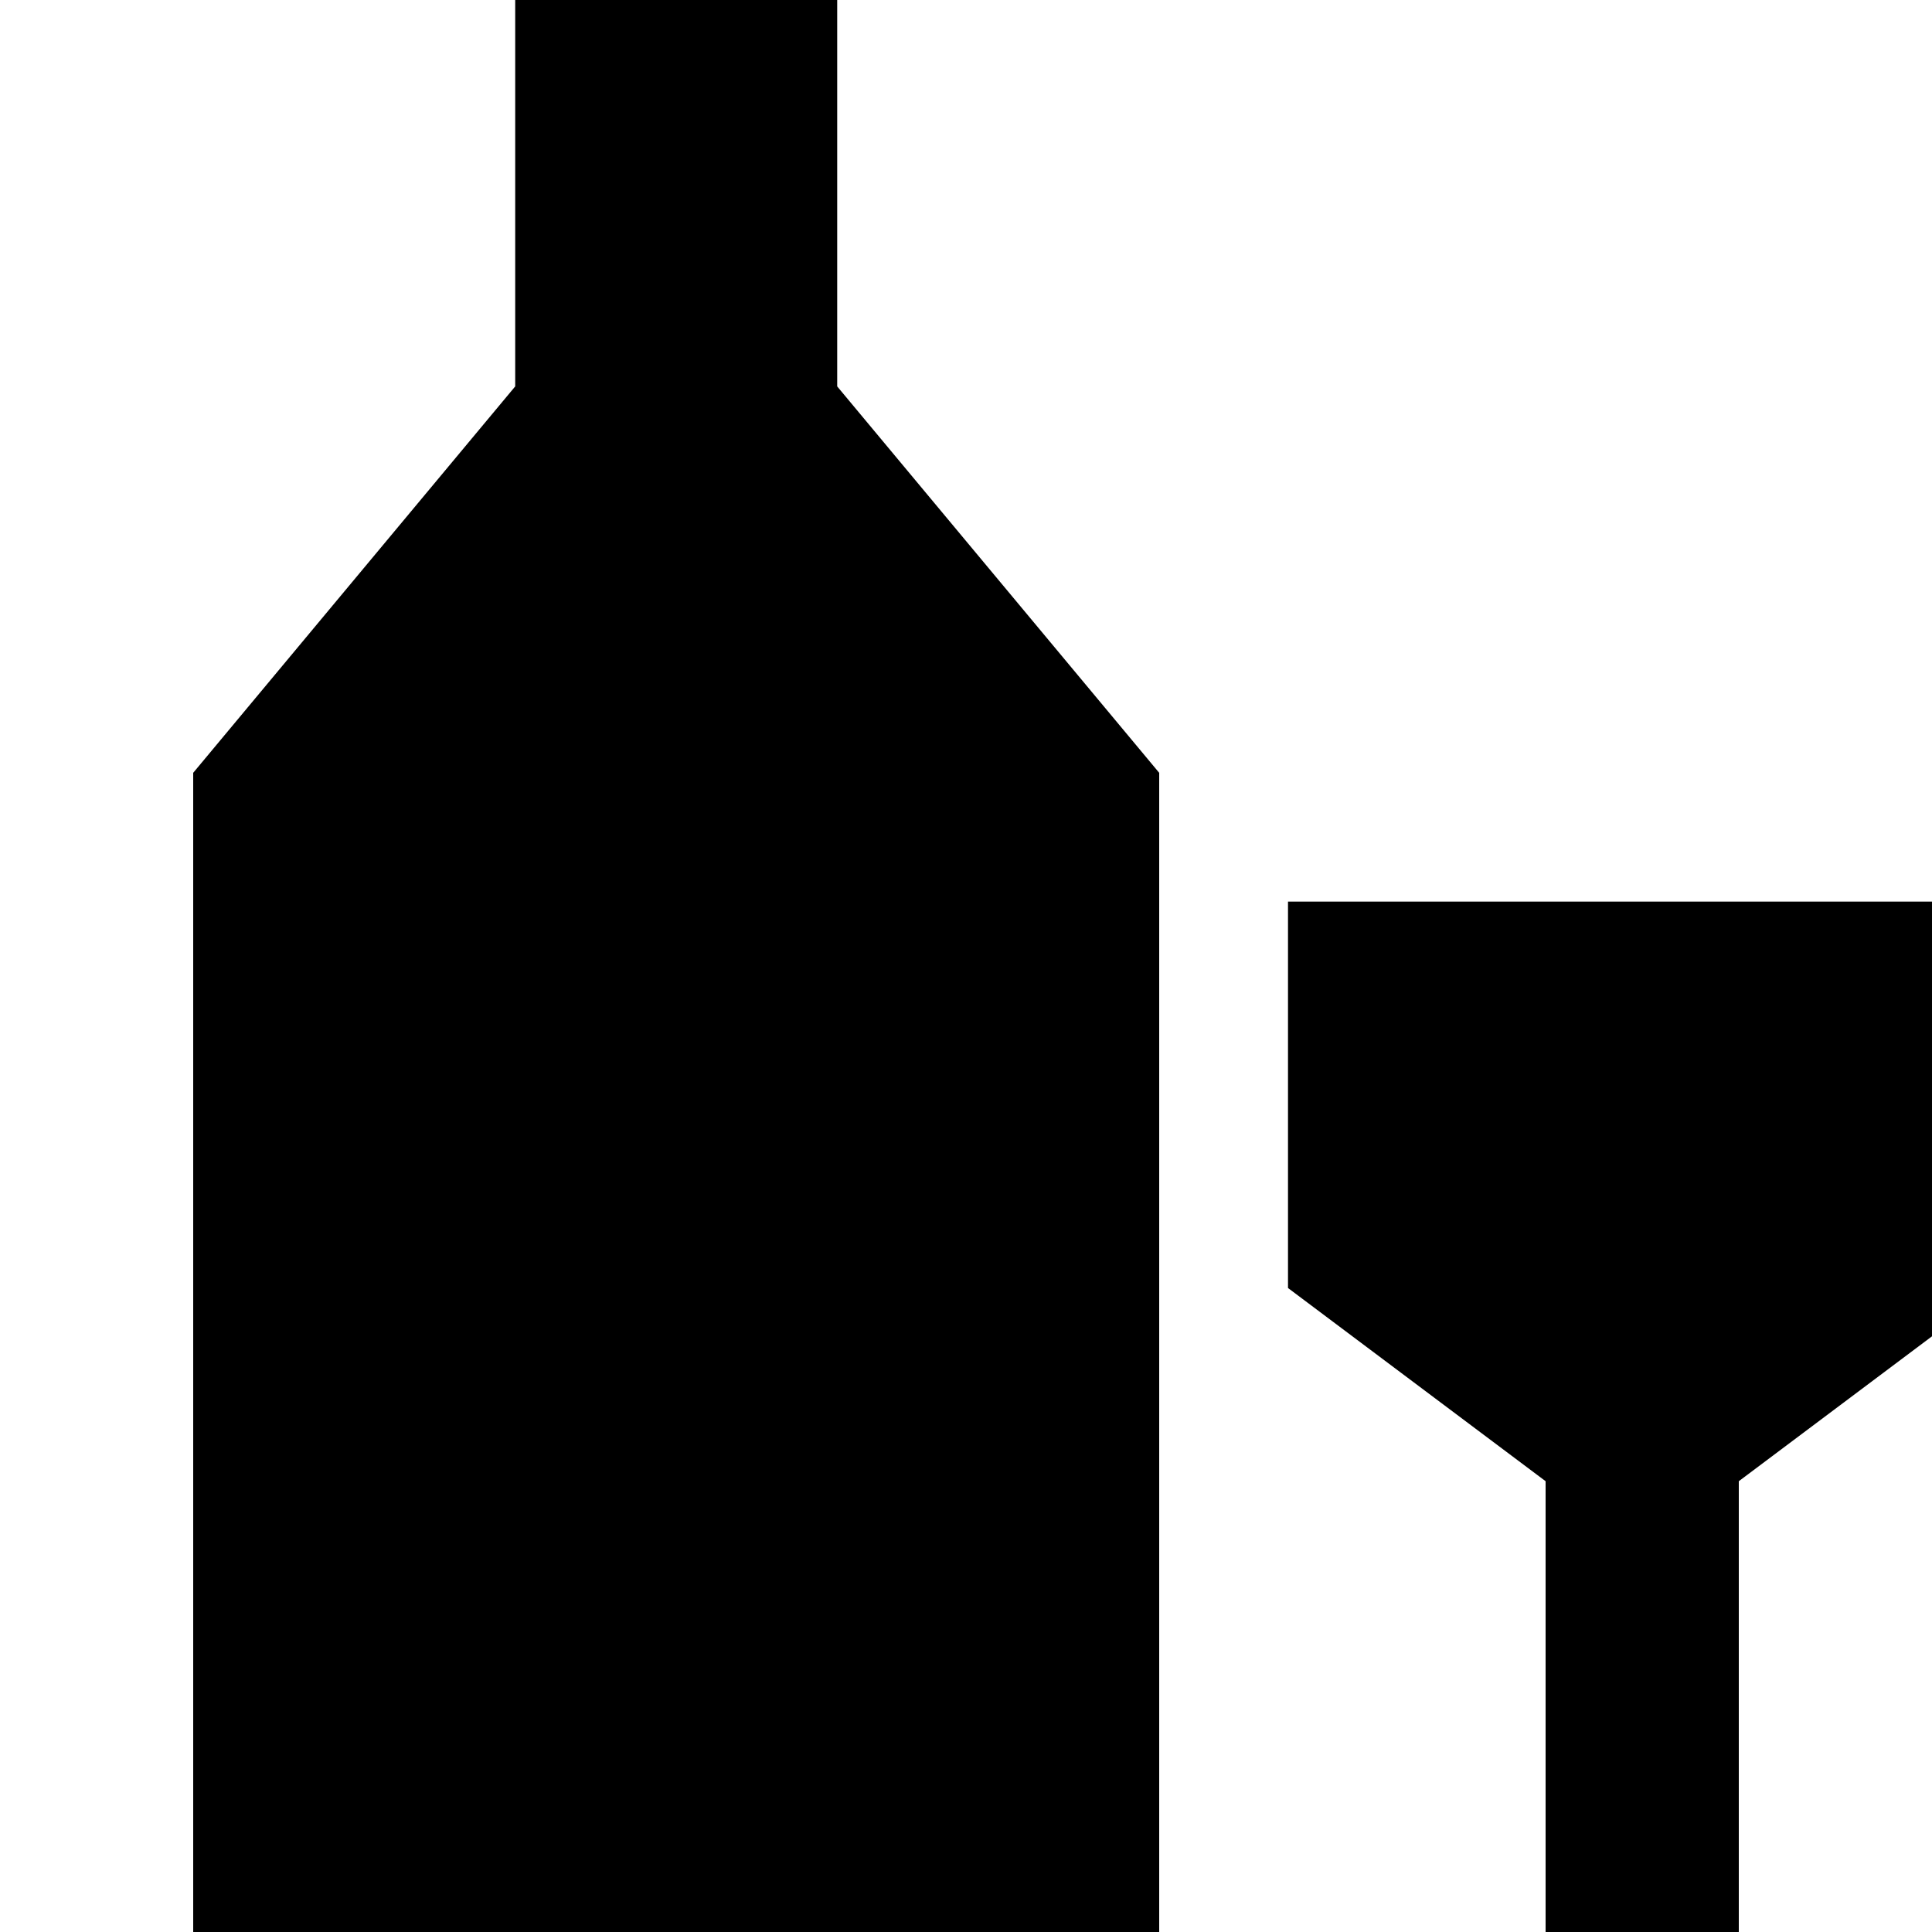 <?xml version="1.0" encoding="UTF-8" standalone="no"?>
<!-- Generator: Adobe Illustrator 17.1.0, SVG Export Plug-In . SVG Version: 6.00 Build 0)  -->

<svg
   xmlns:dc="http://purl.org/dc/elements/1.1/"
   xmlns:cc="http://creativecommons.org/ns#"
   xmlns:rdf="http://www.w3.org/1999/02/22-rdf-syntax-ns#"
   xmlns:svg="http://www.w3.org/2000/svg"
   xmlns="http://www.w3.org/2000/svg"
   xmlns:sodipodi="http://sodipodi.sourceforge.net/DTD/sodipodi-0.dtd"
   xmlns:inkscape="http://www.inkscape.org/namespaces/inkscape"
   version="1.1"
   id="svg4764"
   inkscape:version="0.91 r13725"
   sodipodi:docname="alcohol-shop-11.svg"
   x="0px"
   y="0px"
   width="17px"
   height="17px"
   viewBox="0 0 15 15"
   style="enable-background:new 0 0 17 17;"
   xml:space="preserve"><defs
     id="defs7" /><style
     type="text/css"
     id="style3">
</style><sodipodi:namedview
     inkscape:window-x="-15"
     inkscape:window-y="0"
     inkscape:window-width="1280"
     inkscape:pageopacity="0"
     inkscape:window-height="755"
     inkscape:current-layer="svg4764"
     inkscape:window-maximized="0"
     inkscape:document-units="px"
     inkscape:pageshadow="2"
     id="namedview3363"
     gridtolerance="10"
     borderopacity="1"
     bordercolor="#666666"
     inkscape:cx="7.3924245"
     guidetolerance="10"
     showgrid="false"
     pagecolor="#ffffff"
     inkscape:cy="7.5090292"
     objecttolerance="10"
     inkscape:zoom="1"
     inkscape:object-paths="true"
     inkscape:snap-intersection-paths="true"
     inkscape:object-nodes="true"
     inkscape:snap-bbox="true"><inkscape:grid
       type="xygrid"
       id="grid3337"
       spacingx="0.5"
       spacingy="0.5"
       color="#d30029"
       opacity="0.125"
       empspacing="2" /></sodipodi:namedview><path
     id="path5715"
     inkscape:connector-curvature="0"
     class="st0"
     d="M 4,0 4,3 1.5,6 1.5,15.5 3,17 7.5,17 9,15.5 9,6 6.5,3 6.5,0 Z m 6,7 0,3 2,1.5 0,4 -1.5,1.5 4.5,0 -1.5,-1.5 0,-4 2,-1.5 0,-3 z"
     style="fill:#000000"
     sodipodi:nodetypes="cccccccccccccccccccccc" /></svg>
